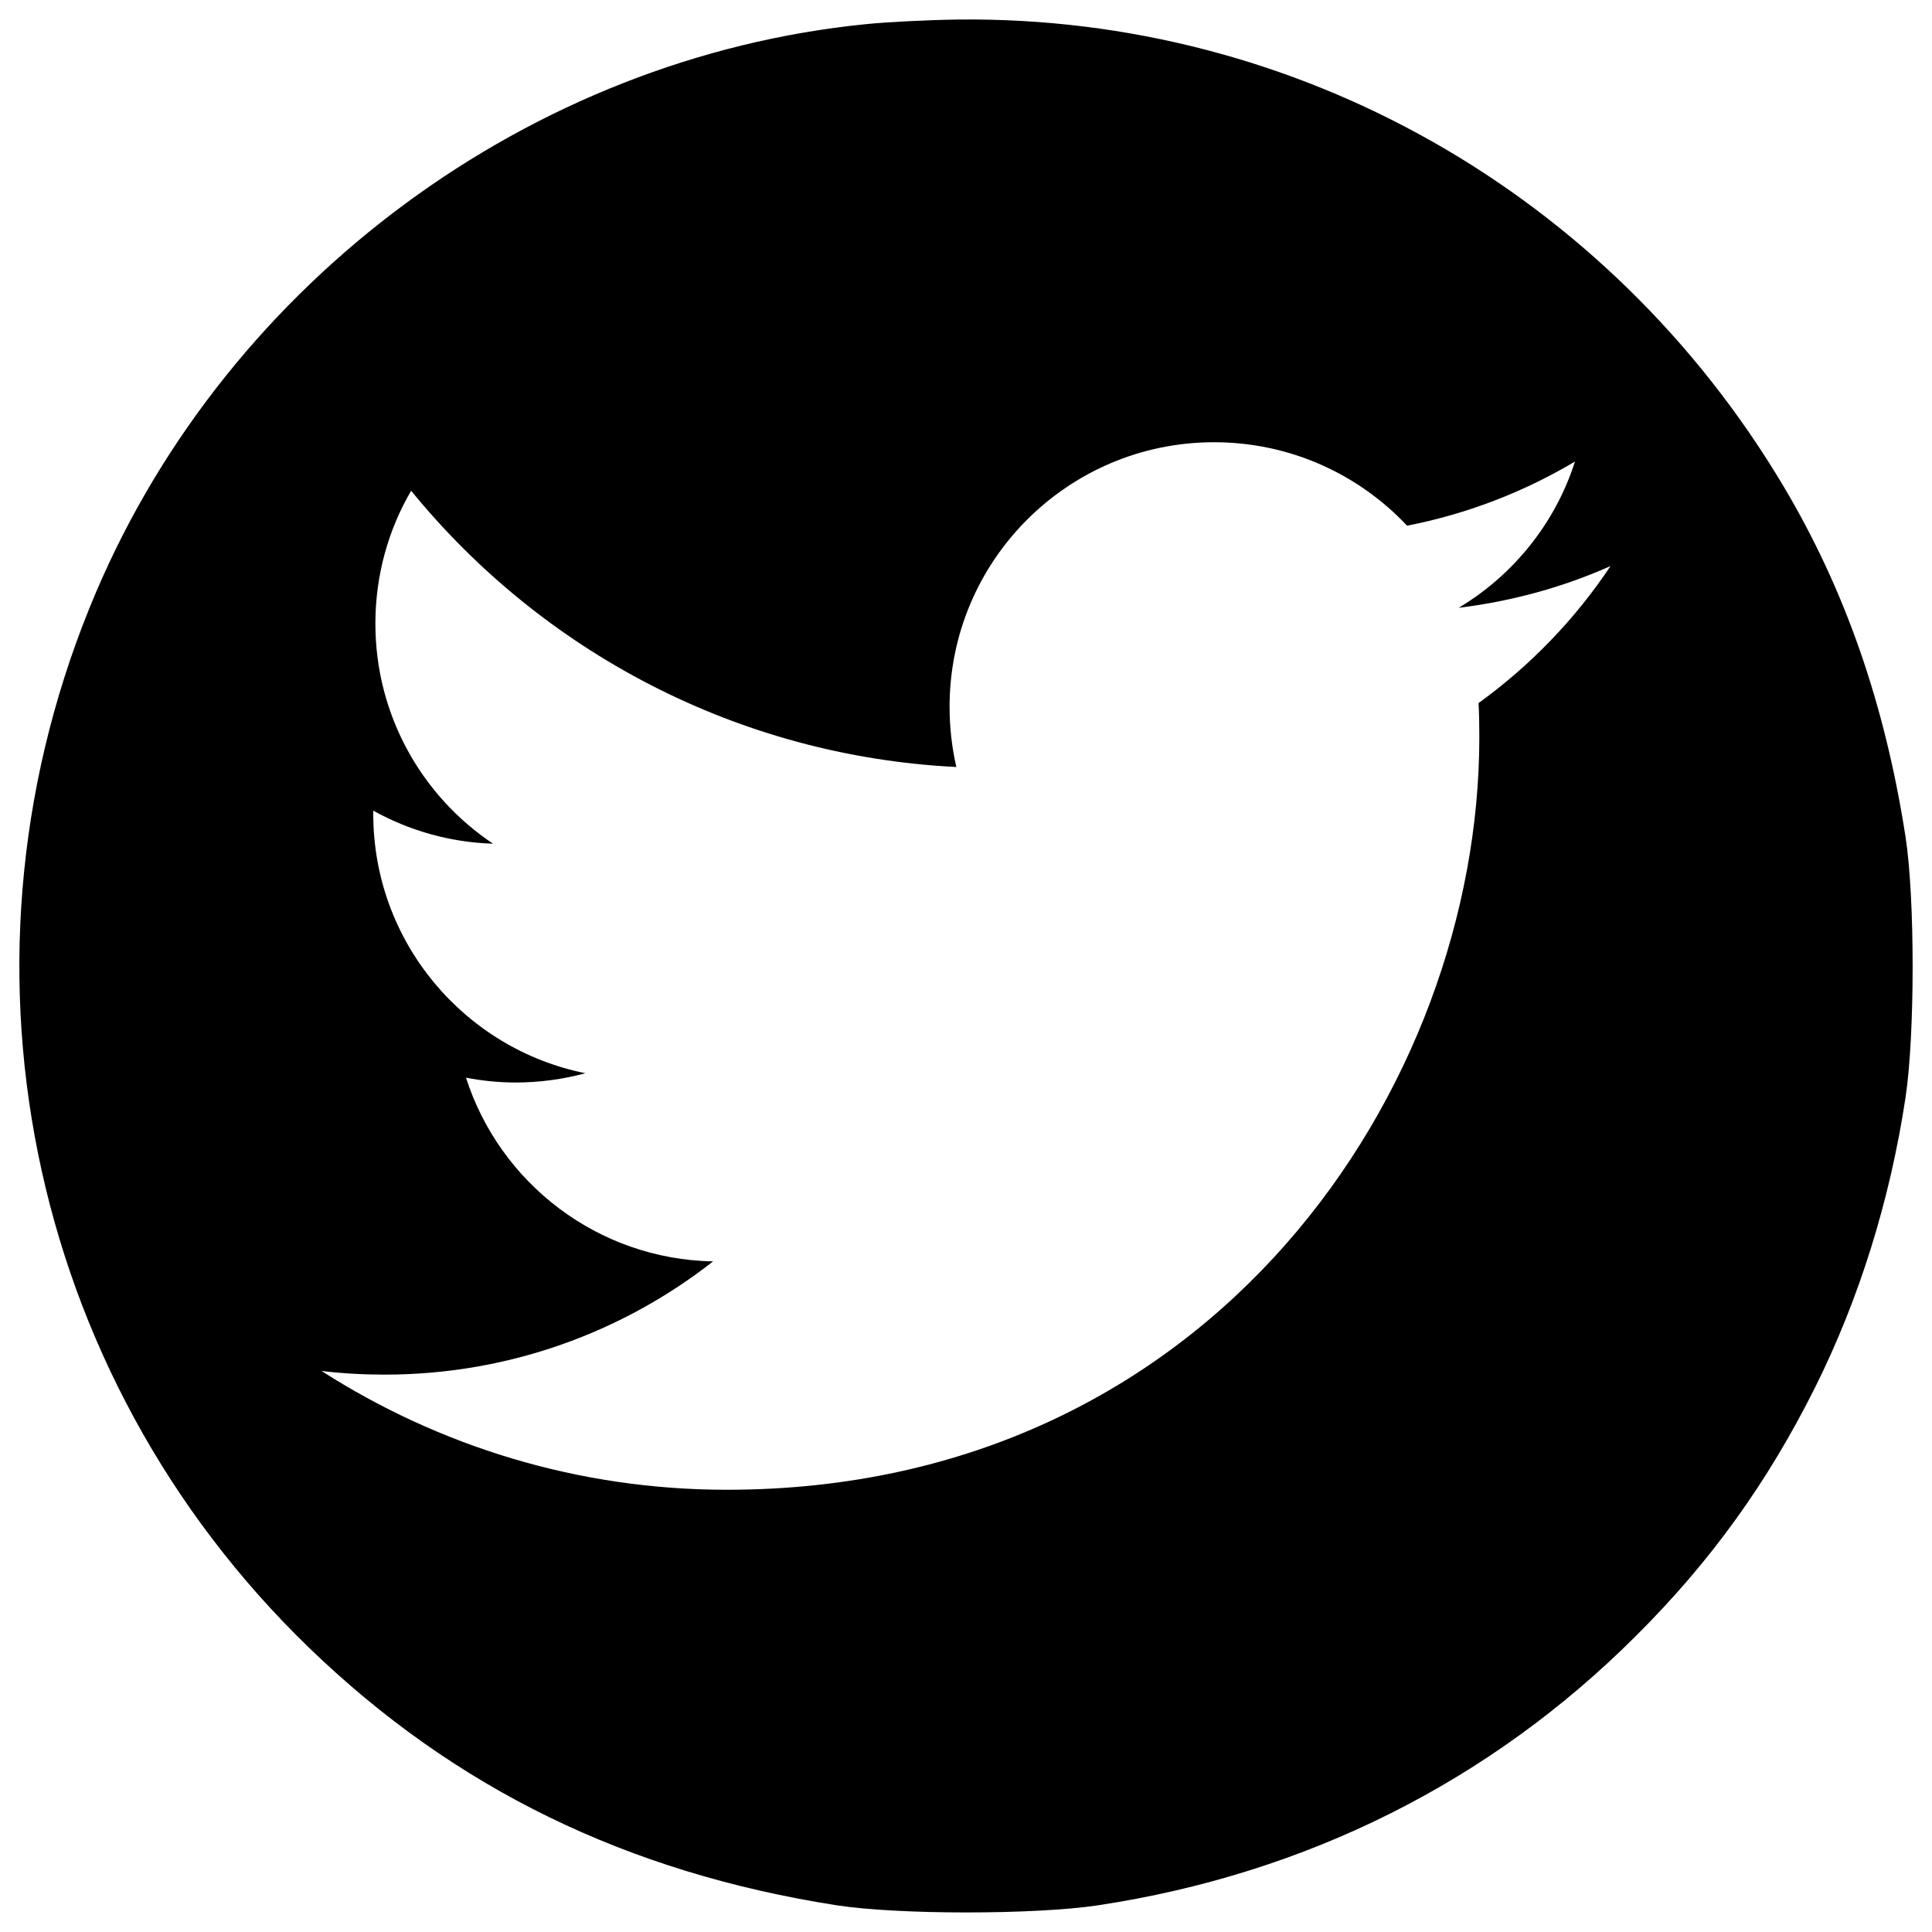 <?xml version="1.0" encoding="utf-8"?>
<!-- Generator: Adobe Illustrator 19.2.1, SVG Export Plug-In . SVG Version: 6.00 Build 0)  -->
<svg version="1.1" id="Layer_1" xmlns="http://www.w3.org/2000/svg" xmlns:xlink="http://www.w3.org/1999/xlink" x="0px" y="0px"
	 viewBox="0 0 1000 1000" style="enable-background:new 0 0 1000 1000;" xml:space="preserve">
<g>
	<path d="M986.3,433.1c-10.7-68.8-31.3-127.9-63.2-181.5C832.7,99.9,671.3,8.4,496.6,10.1c-16.1,0.2-37.7,1.3-48.4,2.4
		C274.8,29.8,118.6,145.1,49.8,306.3C-30.5,494.6,13,710.8,160,852.9c75.4,72.9,164.8,116.4,273.2,133.3c31.9,4.9,102.2,4.9,135,0
		c108-16.3,203.2-64.1,278.6-139.5c38.6-38.4,68.2-79.5,92.8-128.8c22.7-45.6,38.6-96.4,46.7-149.8
		C991.2,535.3,991.2,465,986.3,433.1z M765.3,363.9c0.3,5.9,0.4,11.8,0.4,17.7c0,180.9-137.7,389.5-389.5,389.5
		c-77.3,0-149.2-22.7-209.8-61.5c10.8,1.3,21.7,1.9,32.7,1.9c64.1,0,123.1-21.9,170-58.6c-59.9-1.1-110.5-40.7-127.9-95.1
		c8.3,1.6,16.9,2.5,25.7,2.5c12.5,0,24.6-1.7,36.1-4.8c-62.6-12.6-109.8-67.9-109.8-134.2c0-0.6,0-1.1,0-1.7
		c18.4,10.2,39.5,16.4,62,17.1c-36.7-24.5-60.9-66.4-60.9-113.9c0-25.1,6.7-48.6,18.5-68.8c67.5,82.8,168.4,137.3,282.2,143
		c-2.3-10-3.5-20.5-3.5-31.2c0-75.6,61.3-136.9,136.9-136.9c39.4,0,74.9,16.6,99.9,43.2c31.2-6.1,60.5-17.5,86.9-33.2
		c-10.2,31.9-31.9,58.8-60.2,75.7c27.7-3.4,54.1-10.7,78.6-21.6C815.3,320.5,792,344.6,765.3,363.9z"/>
</g>
</svg>
